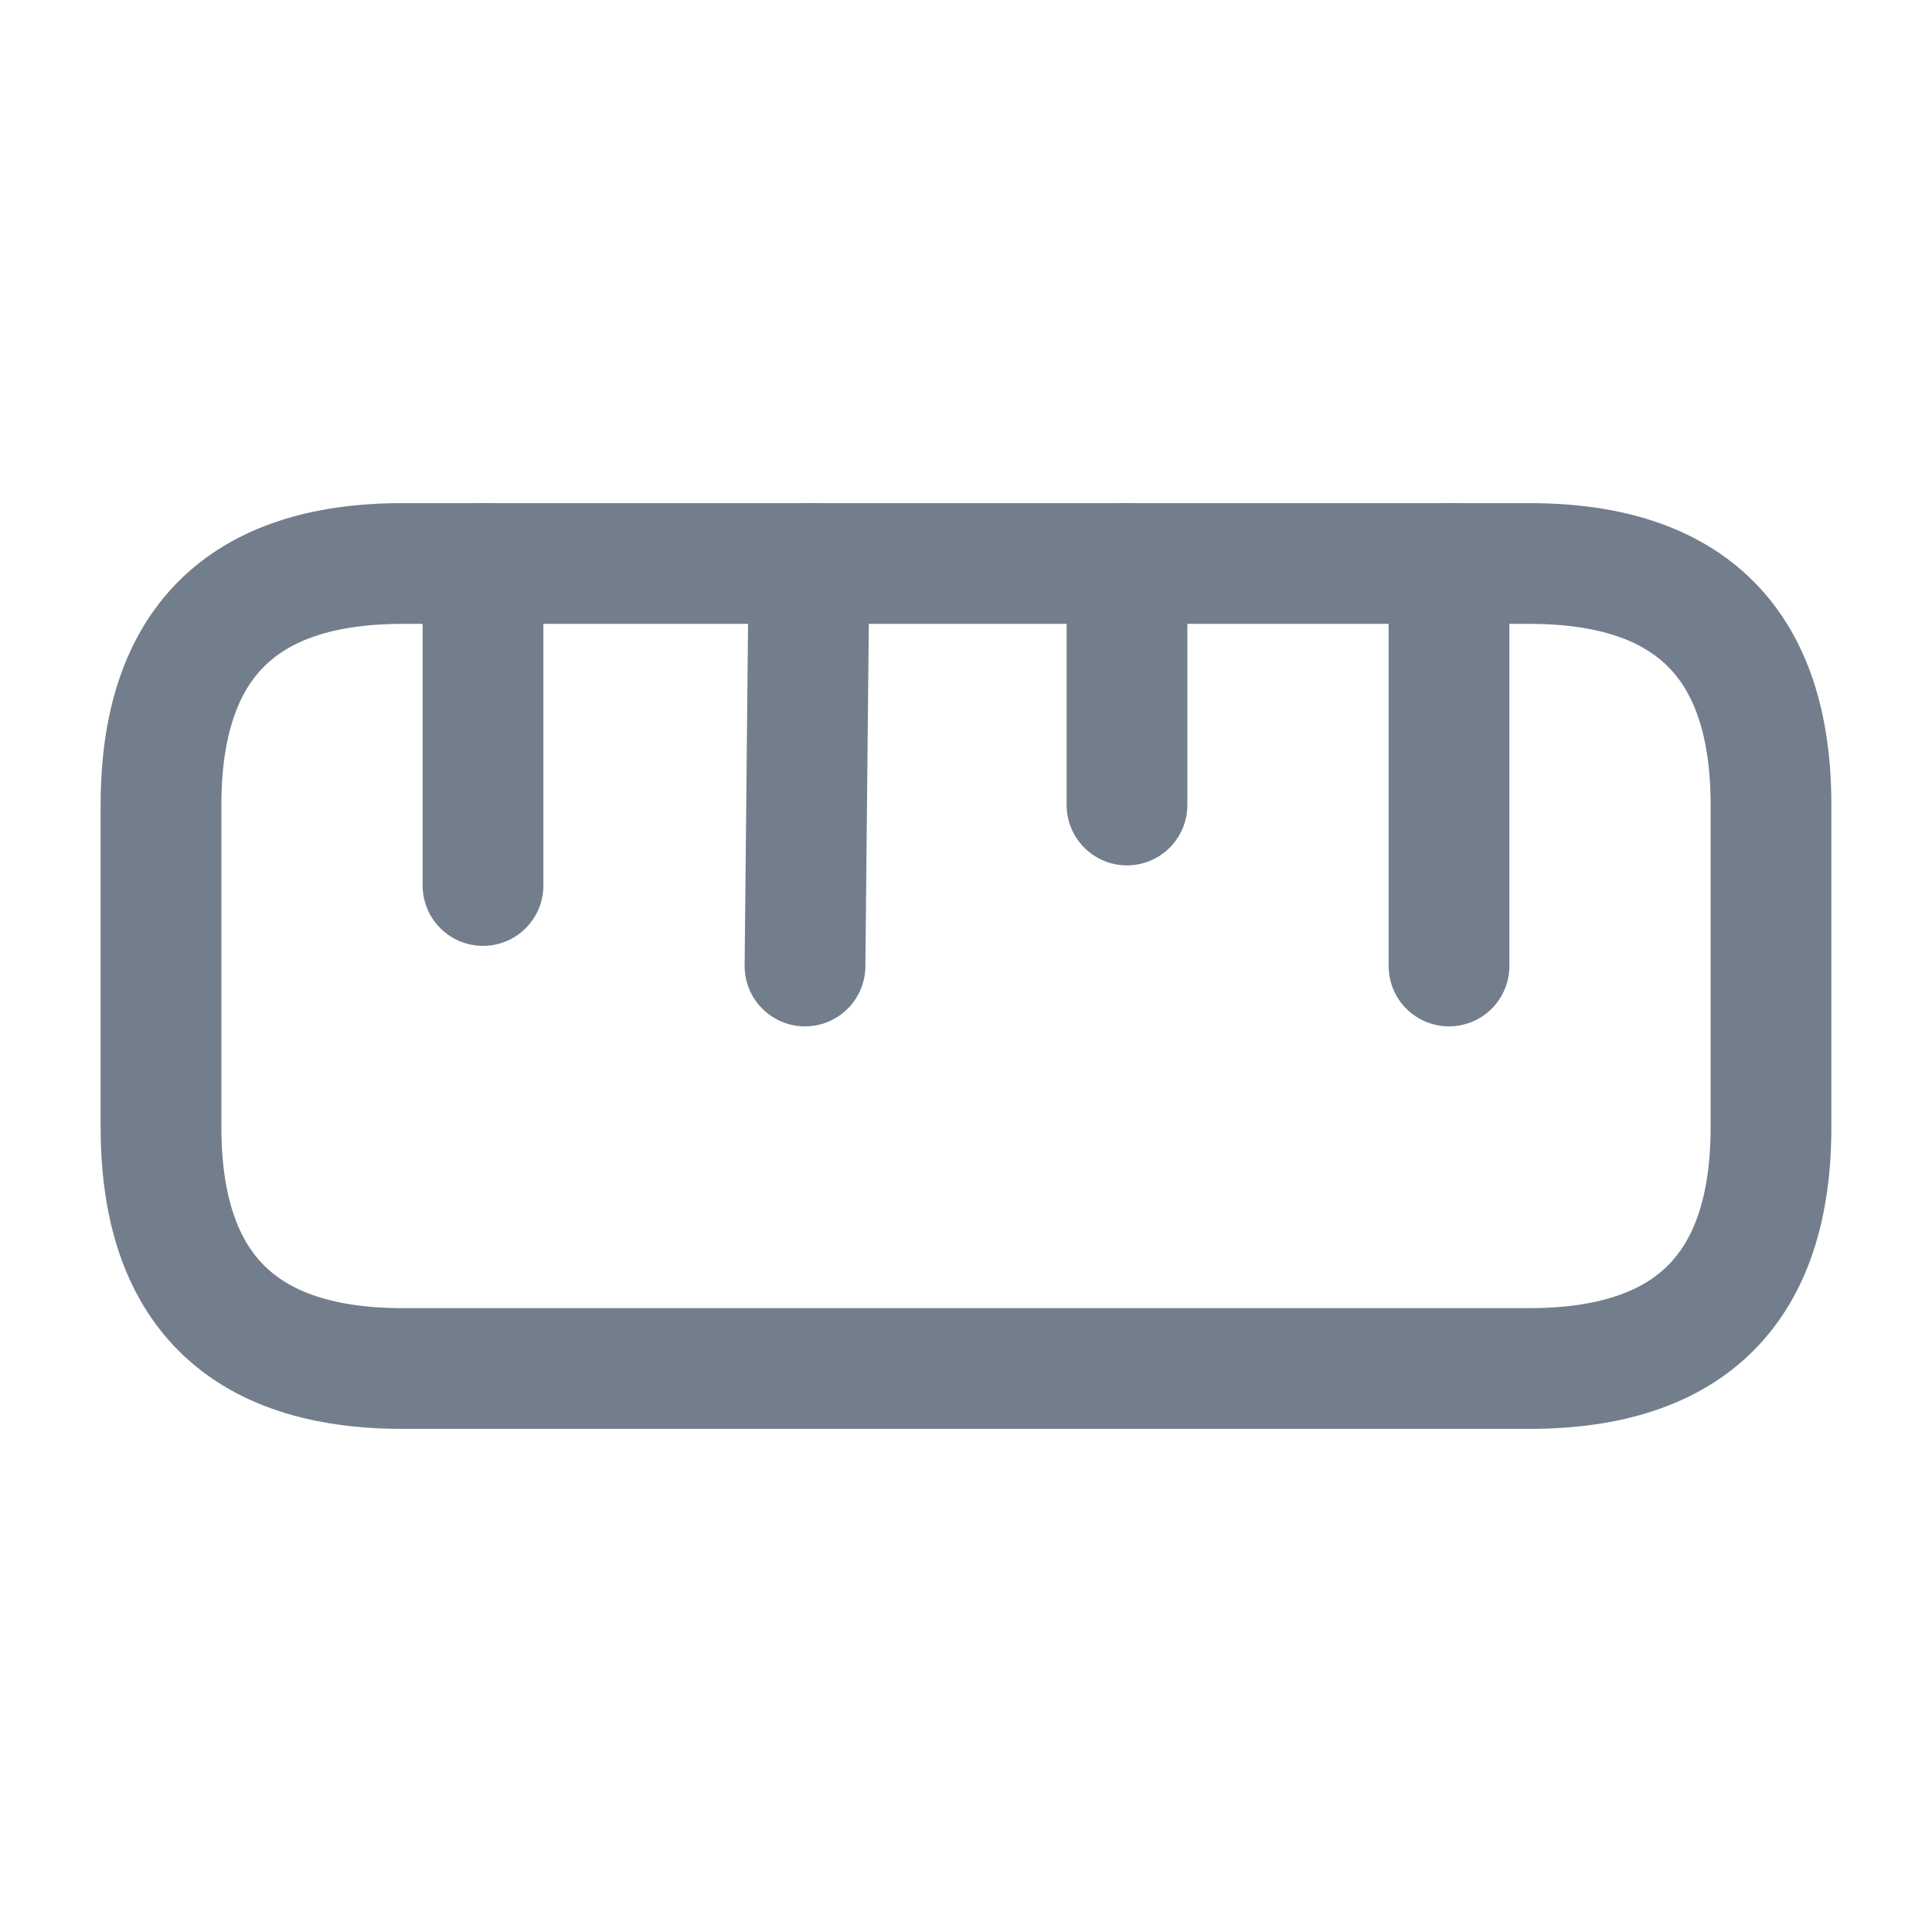 <svg width="24" height="24" viewBox="0 0 24 24" fill="none" xmlns="http://www.w3.org/2000/svg">
<path d="M5 17H19C21 17 22 16 22 14V10C22 8 21 7 19 7H5C3 7 2 8 2 10V14C2 16 3 17 5 17Z" stroke="#737E8D" stroke-width="1.5" stroke-linecap="round"/>
<path d="M18 7V12" stroke="#737E8D" stroke-width="1.5" stroke-linecap="round"/>
<path d="M6 7V11" stroke="#737E8D" stroke-width="1.5" stroke-linecap="round"/>
<path d="M10.05 7L10 12" stroke="#737E8D" stroke-width="1.5" stroke-linecap="round"/>
<path d="M14 7V10" stroke="#737E8D" stroke-width="1.5" stroke-linecap="round"/>
</svg>
